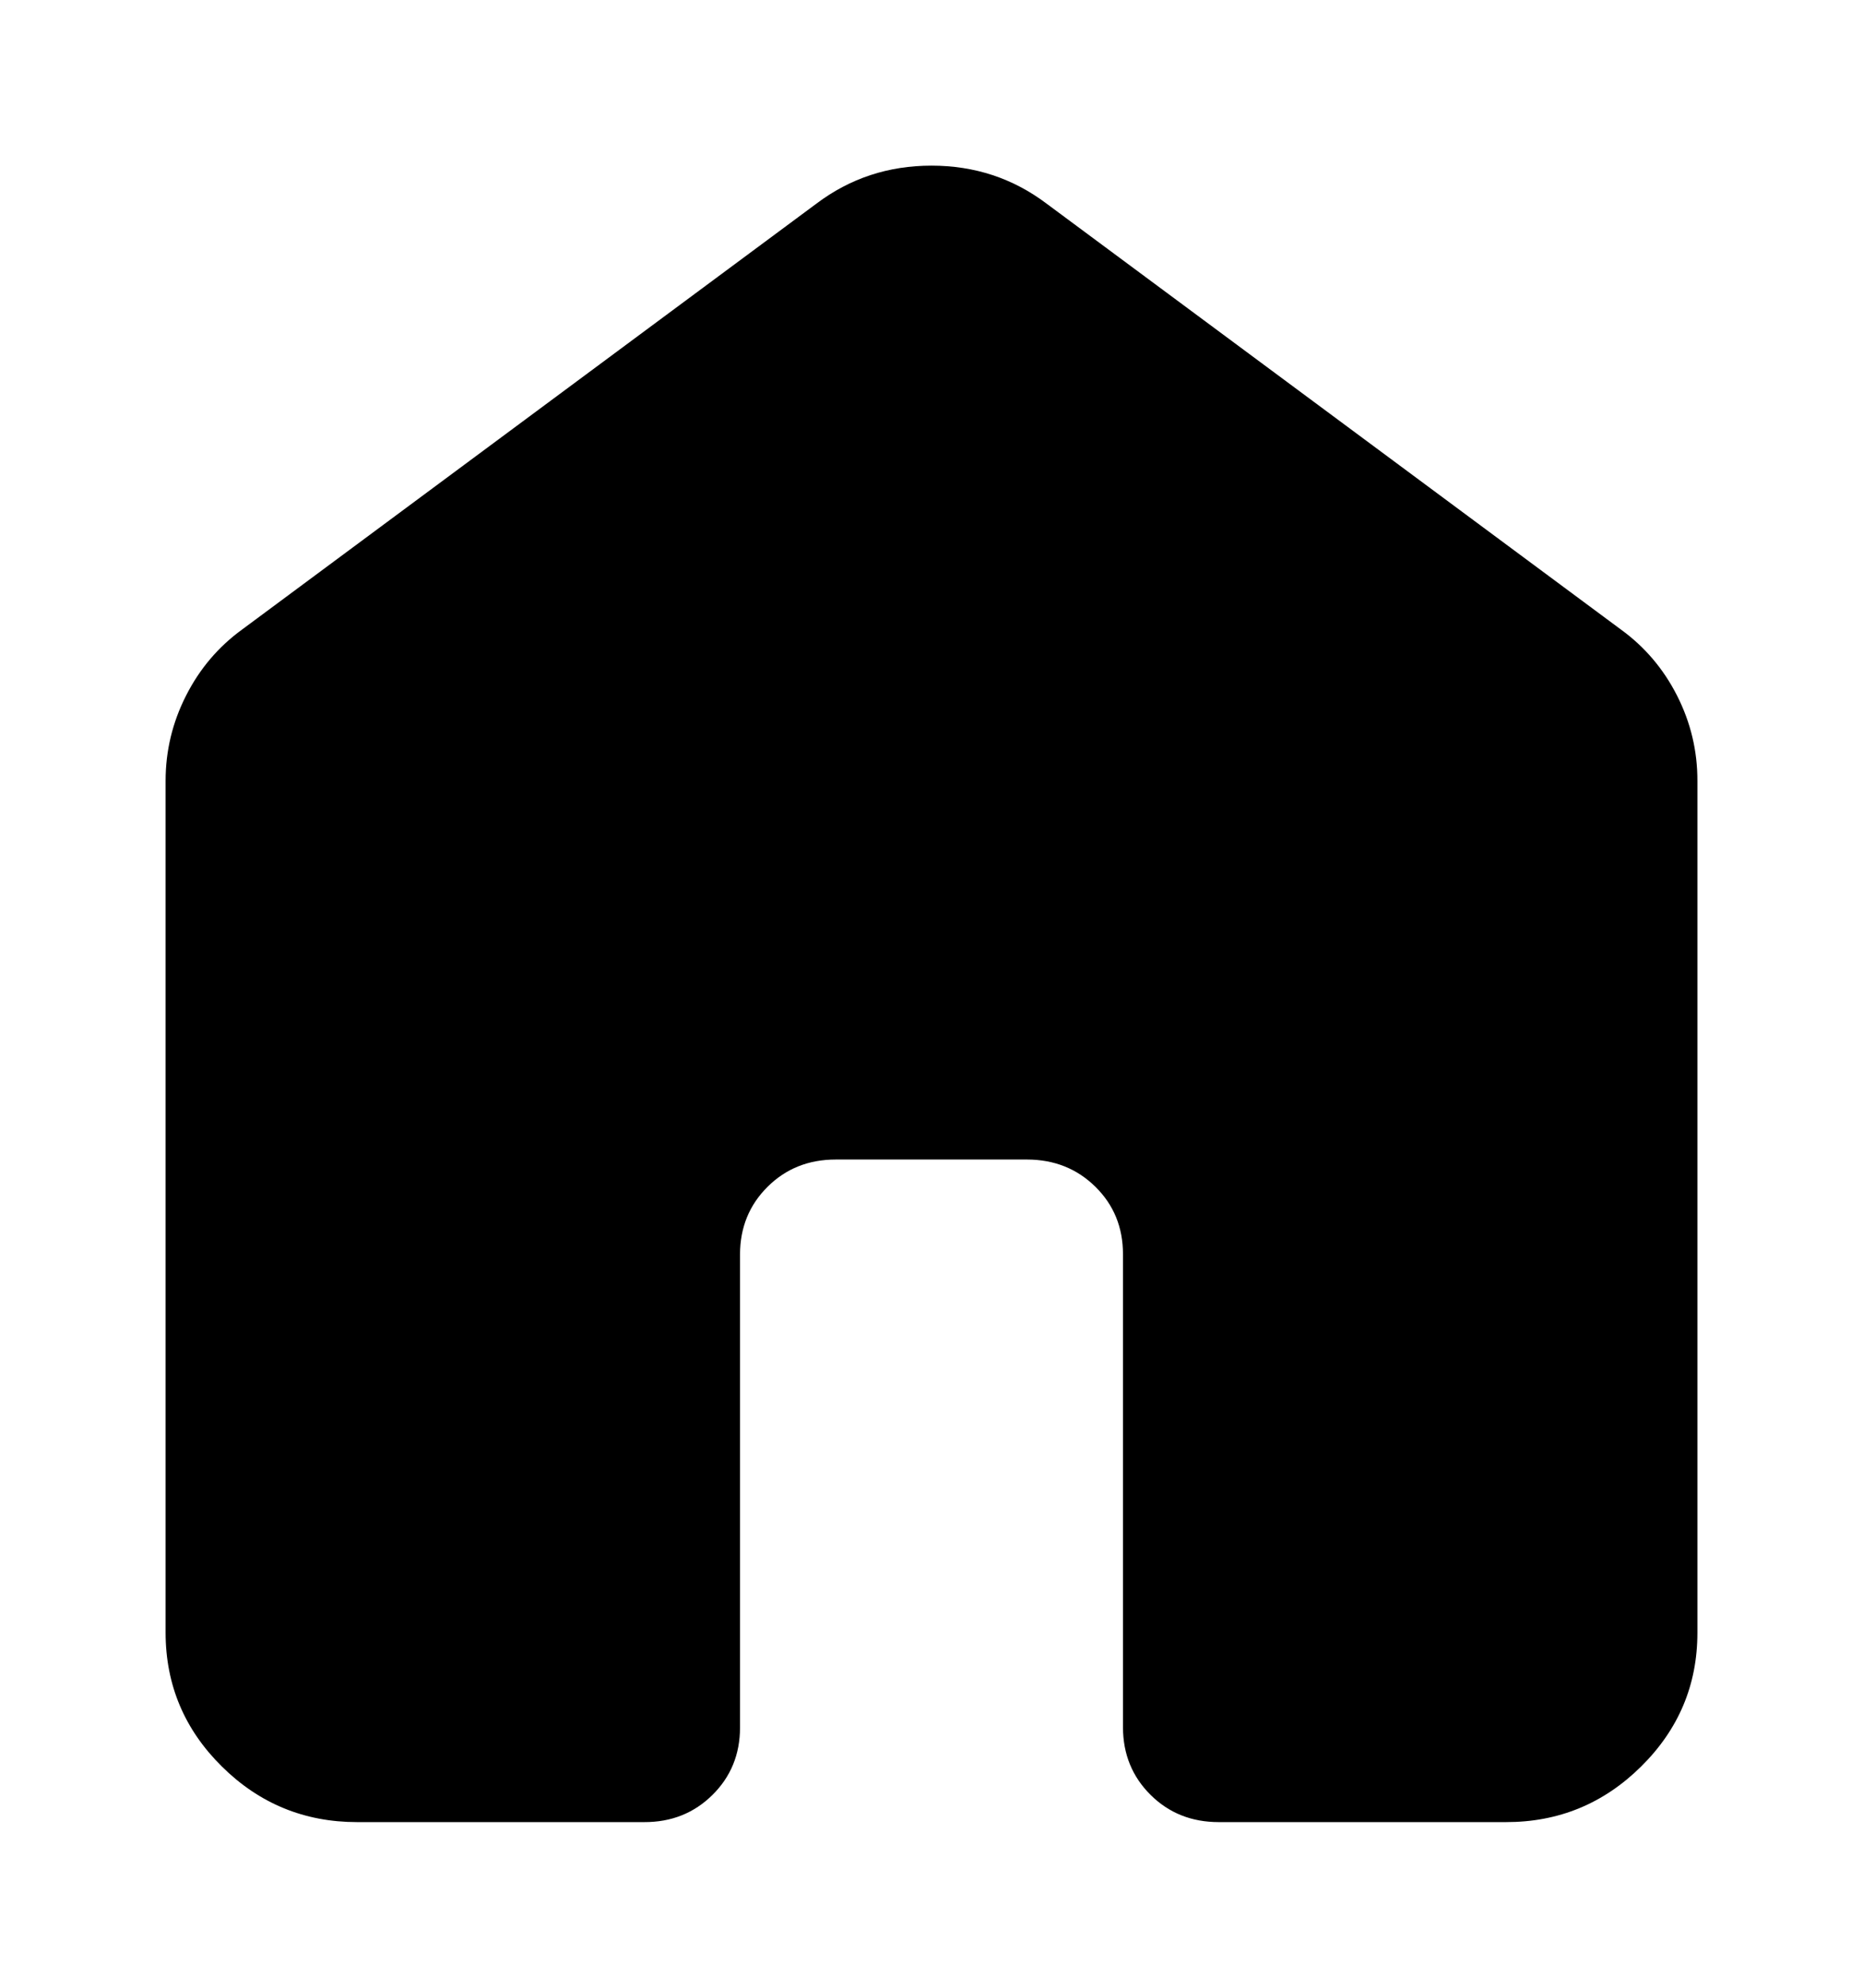 <svg width="45" height="48" viewBox="0 0 45 48" fill="none" xmlns="http://www.w3.org/2000/svg">
<g filter="url(#filter0_d_305_512)">
<path d="M4 35.429V14.857C4 14.133 4.164 13.448 4.493 12.8C4.821 12.152 5.273 11.619 5.85 11.2L19.725 0.914C20.534 0.305 21.459 0 22.5 0C23.541 0 24.466 0.305 25.275 0.914L39.15 11.2C39.728 11.619 40.181 12.152 40.51 12.8C40.838 13.448 41.002 14.133 41 14.857V35.429C41 36.686 40.547 37.762 39.64 38.658C38.734 39.554 37.645 40.002 36.375 40H29.438C28.782 40 28.233 39.781 27.791 39.342C27.349 38.903 27.127 38.36 27.125 37.714V26.286C27.125 25.638 26.903 25.096 26.459 24.658C26.015 24.221 25.466 24.002 24.812 24H20.188C19.532 24 18.983 24.219 18.541 24.658C18.099 25.097 17.877 25.64 17.875 26.286V37.714C17.875 38.362 17.653 38.905 17.209 39.344C16.765 39.783 16.216 40.002 15.562 40H8.625C7.353 40 6.265 39.553 5.36 38.658C4.455 37.764 4.002 36.687 4 35.429Z" fill="black"/>
</g>
<defs>
<filter id="filter0_d_305_512" x="0" y="0" width="45" height="48" filterUnits="userSpaceOnUse" color-interpolation-filters="sRGB">
<feFlood flood-opacity="0" result="BackgroundImageFix"/>
<feColorMatrix in="SourceAlpha" type="matrix" values="0 0 0 0 0 0 0 0 0 0 0 0 0 0 0 0 0 0 127 0" result="hardAlpha"/>
<feOffset dy="4"/>
<feGaussianBlur stdDeviation="2"/>
<feComposite in2="hardAlpha" operator="out"/>
<feColorMatrix type="matrix" values="0 0 0 0 0 0 0 0 0 0 0 0 0 0 0 0 0 0 0.25 0"/>
<feBlend mode="normal" in2="BackgroundImageFix" result="effect1_dropShadow_305_512"/>
<feBlend mode="normal" in="SourceGraphic" in2="effect1_dropShadow_305_512" result="shape"/>
</filter>
</defs>
</svg>
